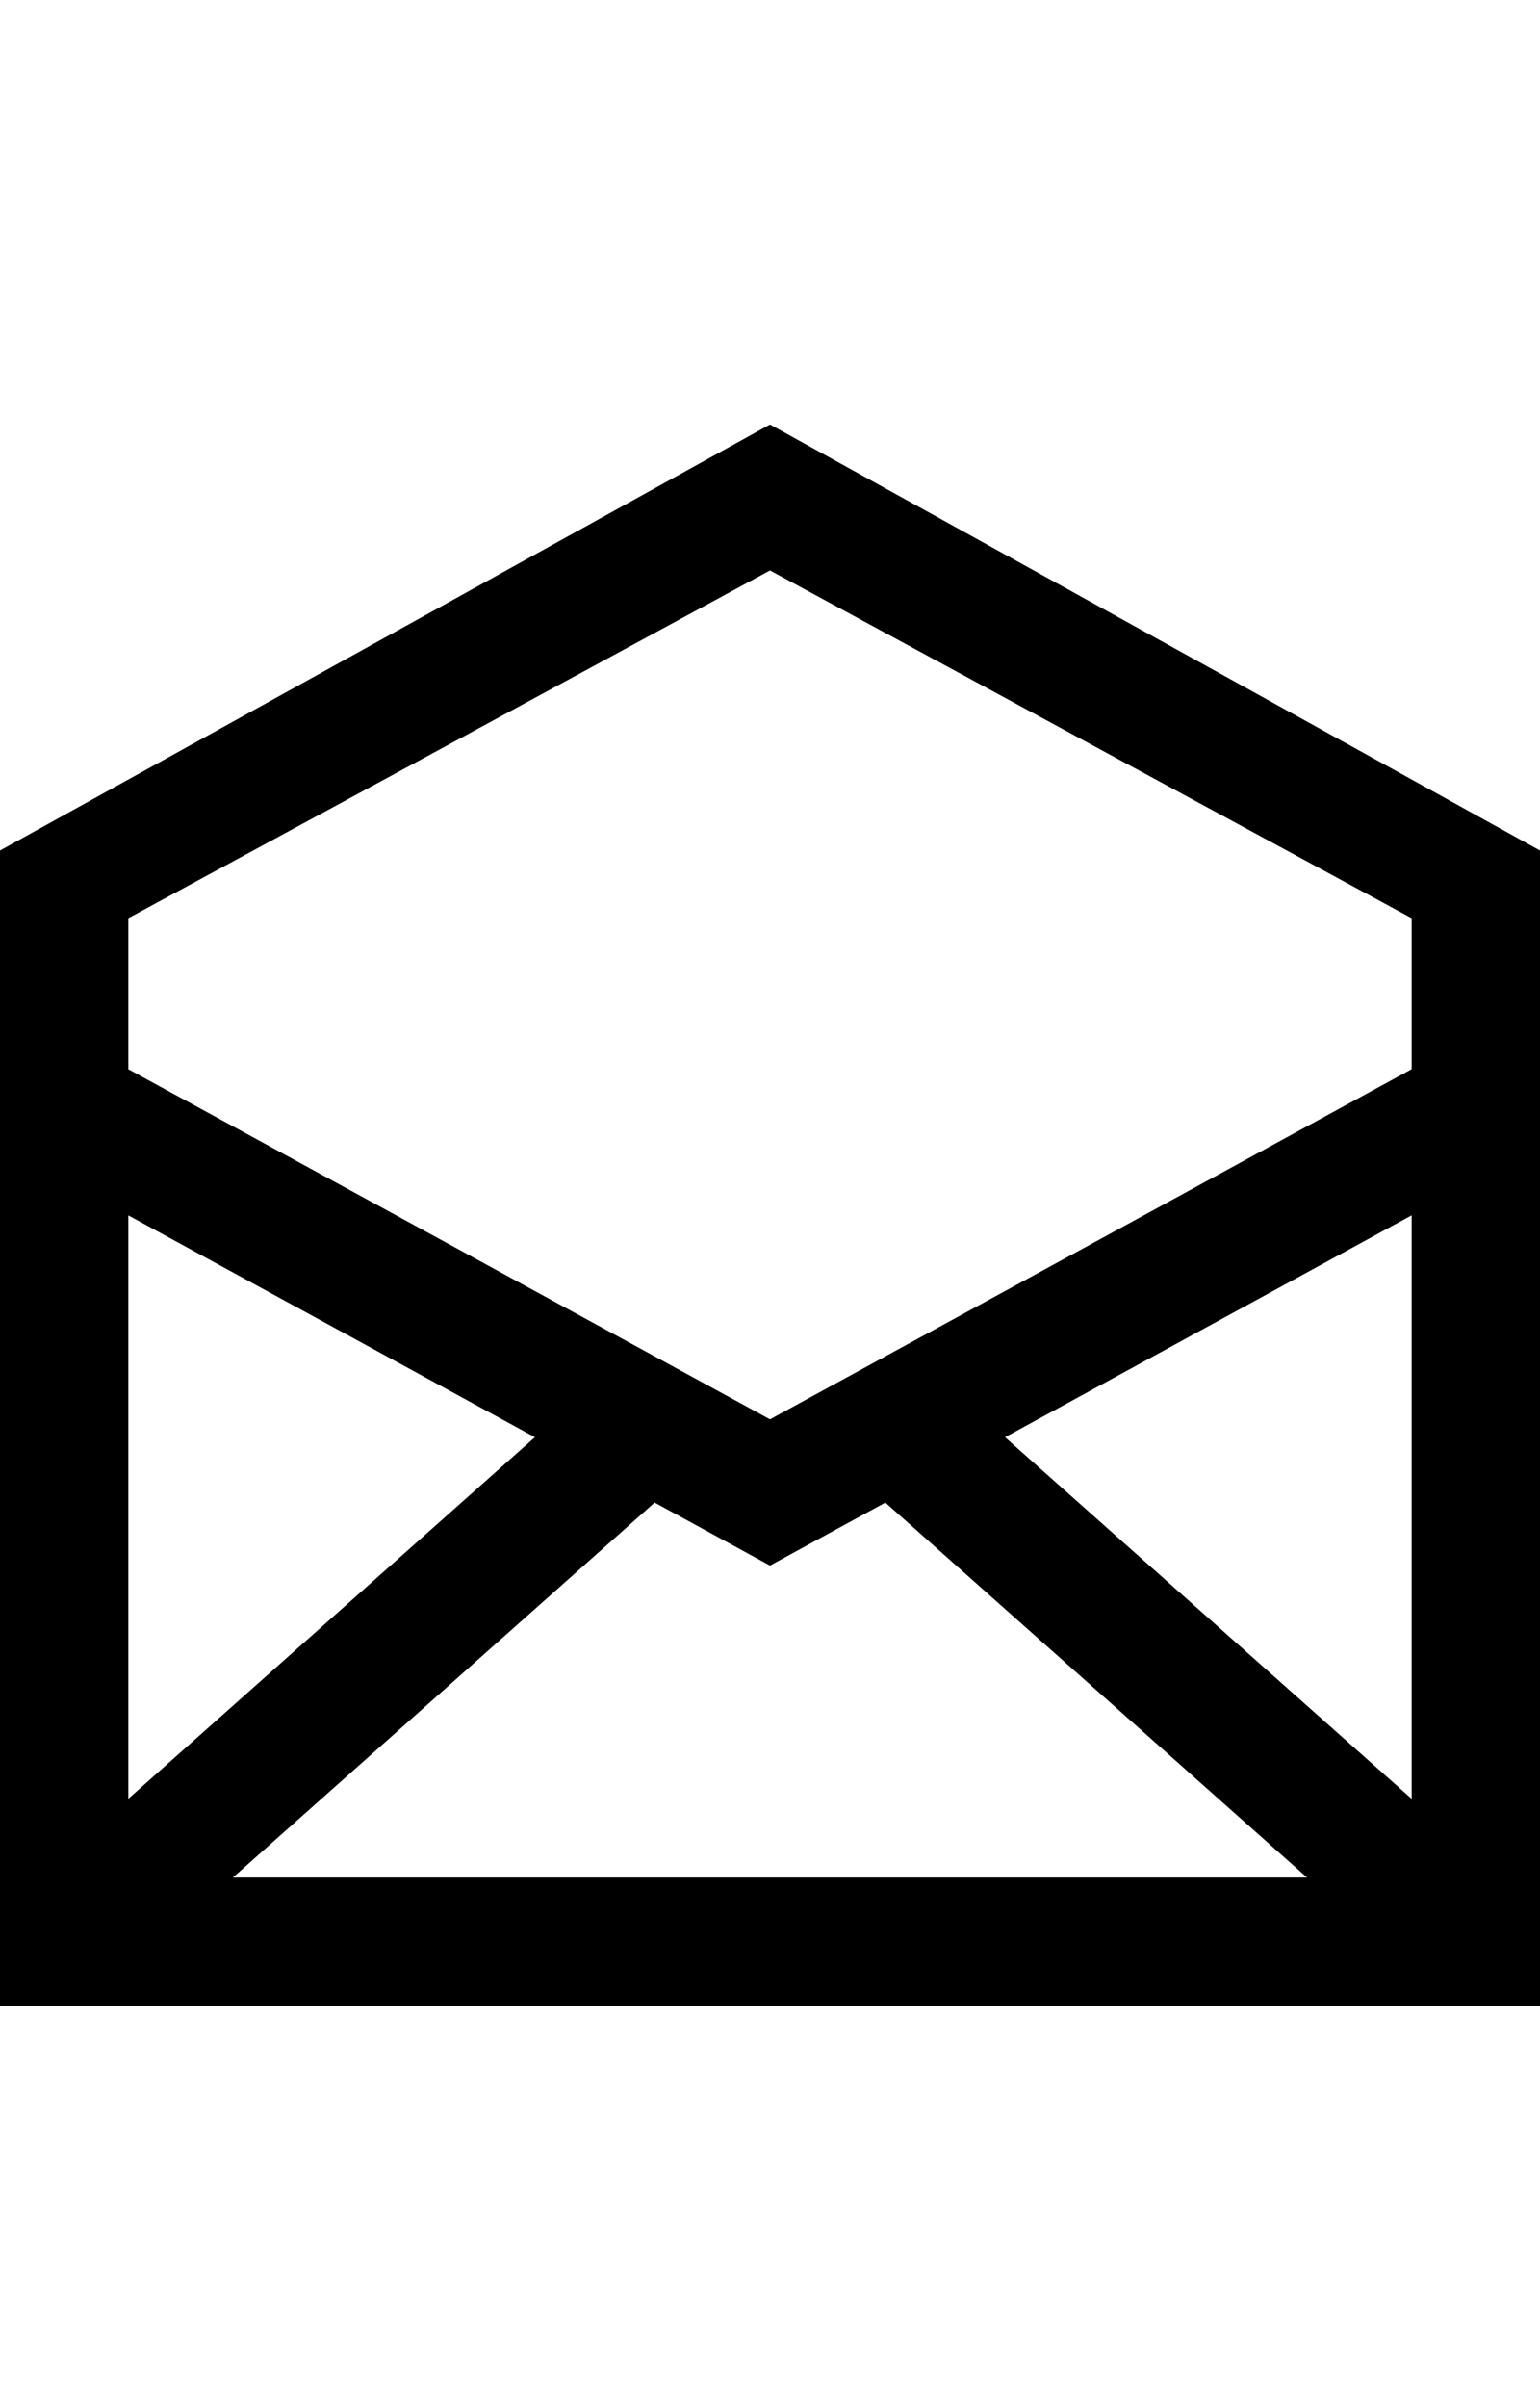 <svg width="1em" height="25" viewBox="0 0 24 25" fill="none" xmlns="http://www.w3.org/2000/svg">
<path fill-rule="evenodd" clip-rule="evenodd" d="M12 0.363L24 7V25H0V7L12 0.363ZM13.798 17.158L12 18.139L10.202 17.158L3.629 23H20.37L13.798 17.158ZM22 12.683L15.663 16.14L22 21.773V12.683ZM2 12.684V21.772L8.336 16.14L2 12.684ZM12 2.637L2 8.054V10.407L12 15.861L22 10.406V8.054L12 2.637Z" fill="currentColor"/>
</svg>
